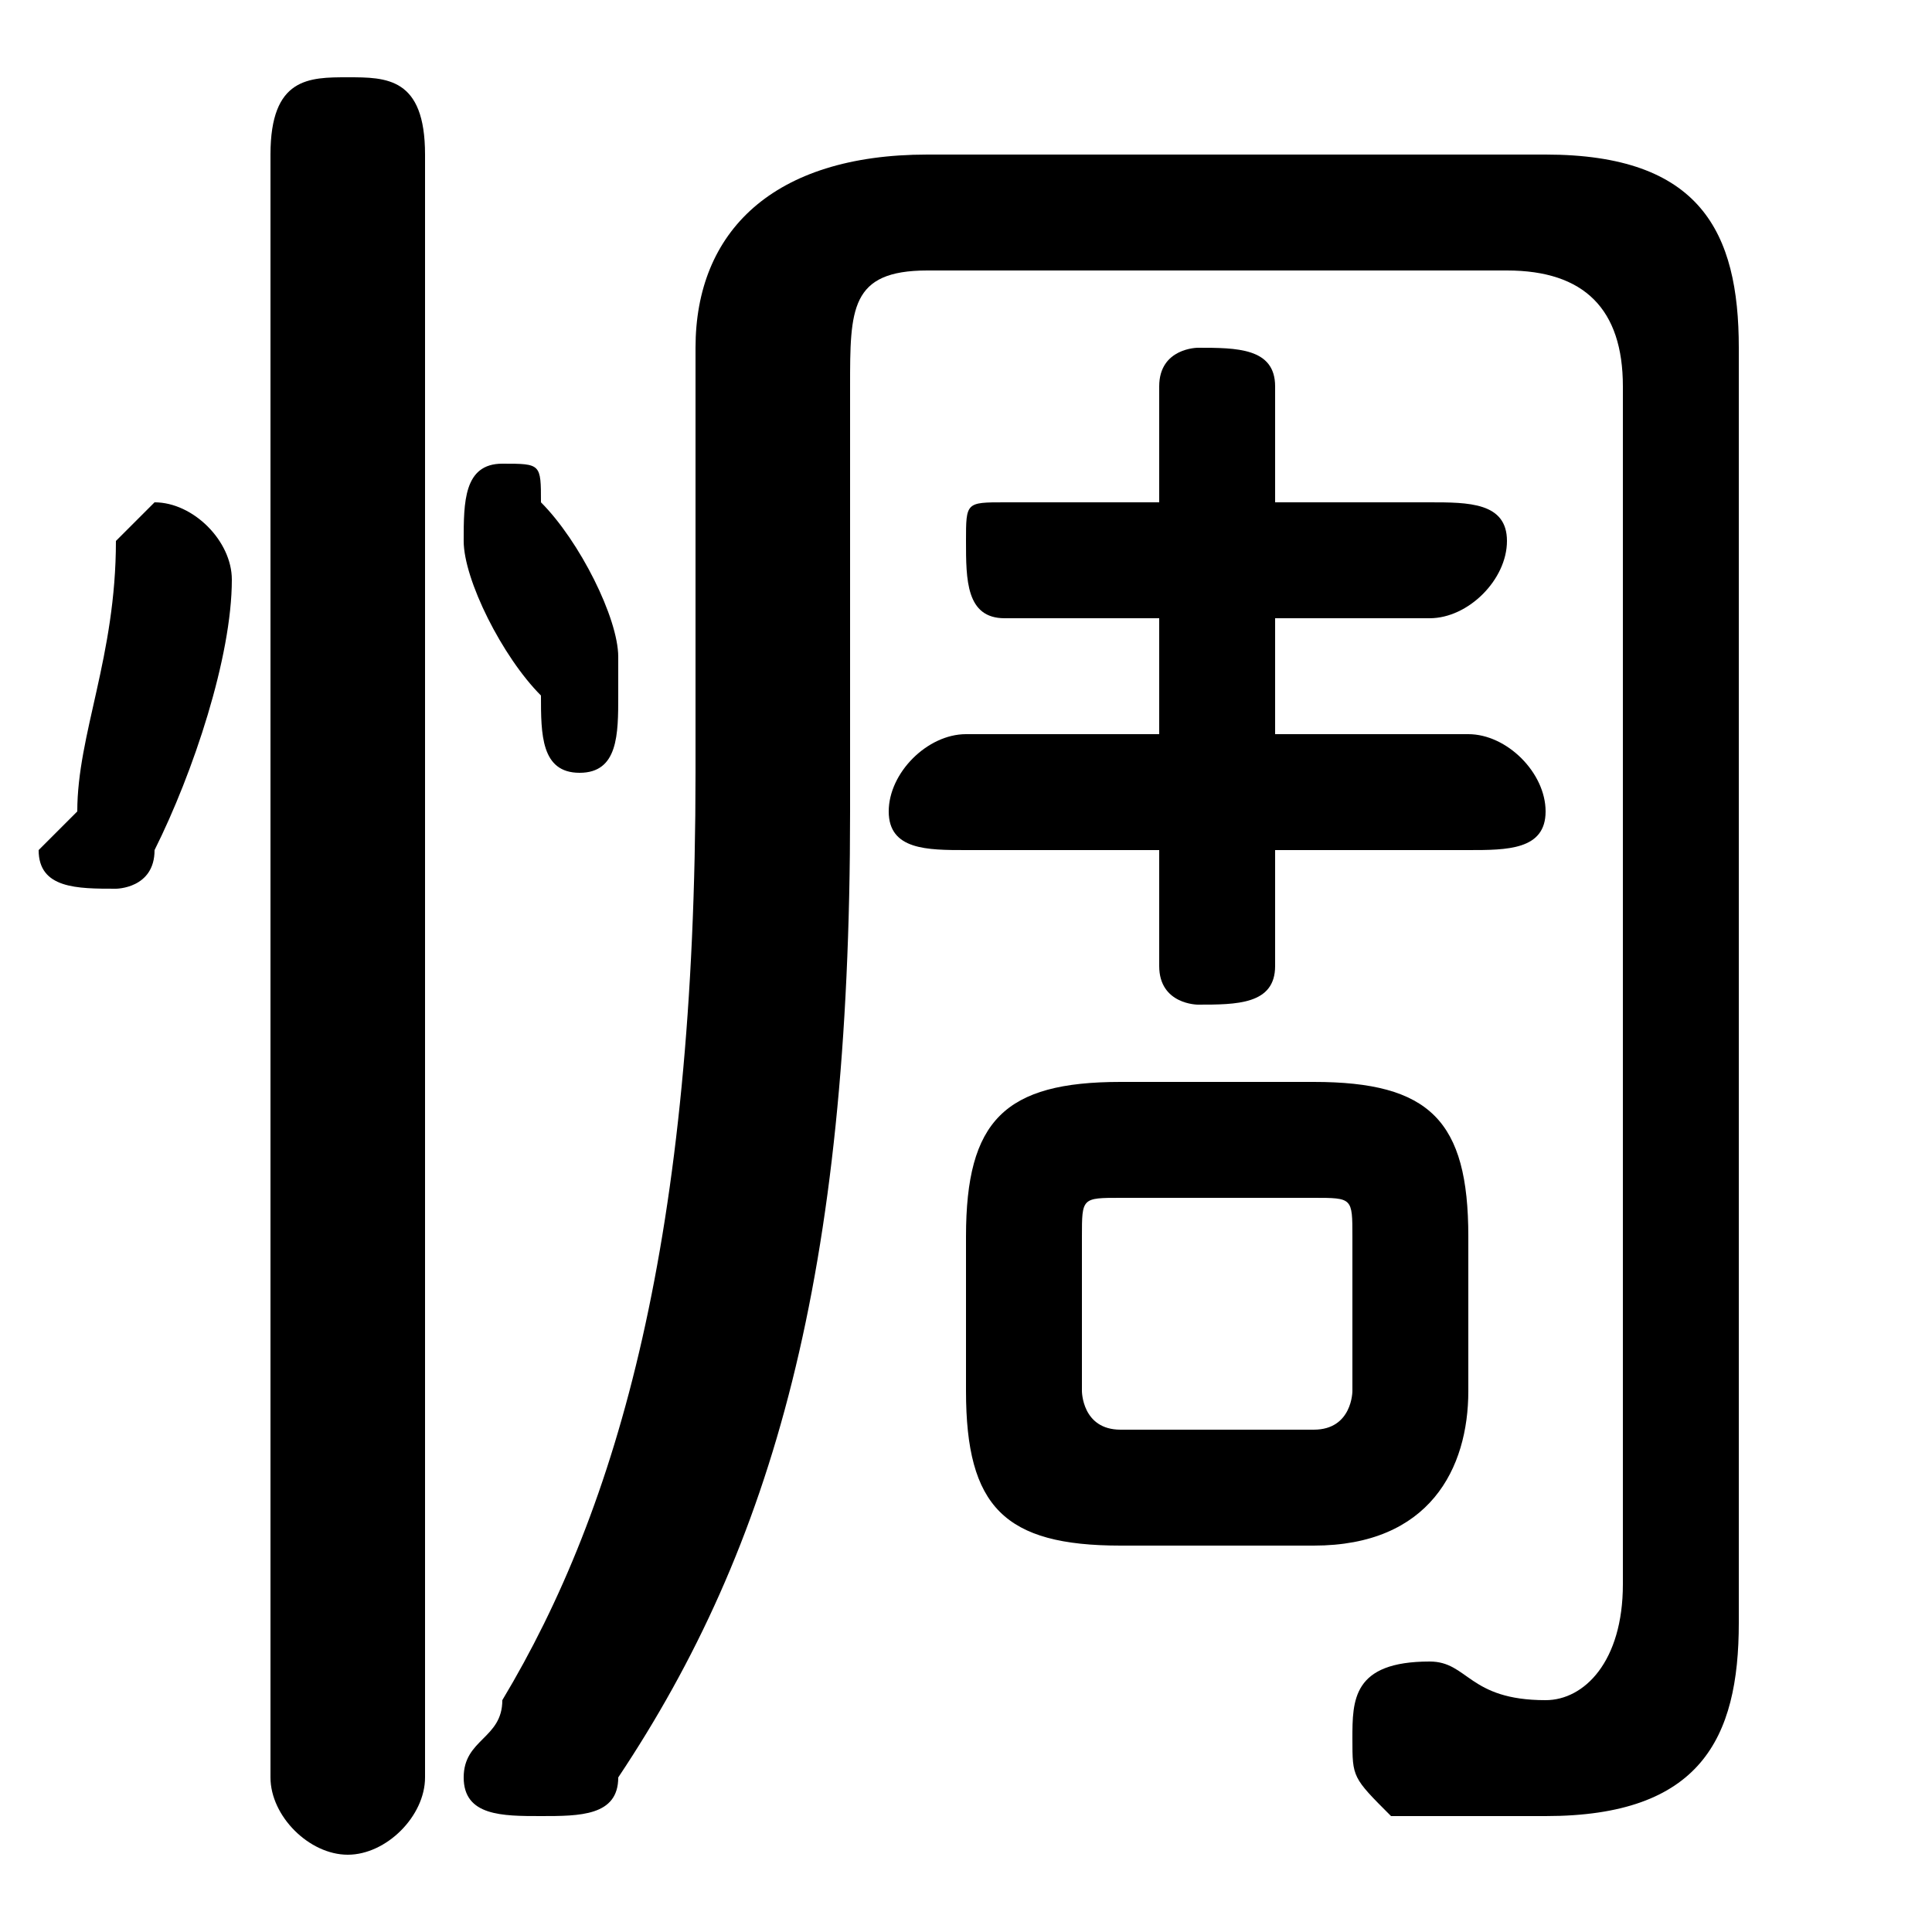 <svg xmlns="http://www.w3.org/2000/svg" viewBox="0 -44.0 50.0 50.0">
    <rect x="0" y="-44.0" width="50.0" height="50.0" fill="#808080" stroke="none"/>
    <g transform="scale(1, -1)">
        <!-- ボディの枠 -->
        <rect x="0" y="-6.0" width="50.0" height="50.0"
            stroke="white" fill="white"/>
        <!-- グリフ座標系の原点 -->
        <circle cx="0" cy="0" r="5" fill="white"/>
        <!-- グリフのアウトライン -->
        <g style="fill:black;stroke:#000000;stroke-width:0;stroke-linecap:round;stroke-linejoin:round;">
        <path d="M 34.0 4.0 C 37.0 4.0 38.0 6.0 38.0 8.0 L 38.0 12.0 C 38.0 15.0 37.0 16.0 34.0 16.0 L 29.0 16.0 C 26.0 16.0 25.0 15.0 25.0 12.0 L 25.0 8.0 C 25.0 5.0 26.0 4.0 29.0 4.0 Z M 29.0 7.0 C 28.0 7.0 28.0 8.0 28.0 8.0 L 28.0 12.0 C 28.0 13.0 28.0 13.0 29.0 13.0 L 34.0 13.0 C 35.0 13.0 35.0 13.0 35.0 12.0 L 35.0 8.0 C 35.0 8.0 35.0 7.0 34.0 7.0 Z M 33.0 22.0 L 38.0 22.0 C 39.0 22.0 40.0 22.0 40.0 23.0 C 40.0 24.0 39.0 25.0 38.0 25.0 L 33.0 25.0 L 33.0 28.0 L 37.0 28.0 C 38.0 28.0 39.0 29.0 39.0 30.0 C 39.0 31.0 38.0 31.0 37.0 31.0 L 33.0 31.0 L 33.0 34.0 C 33.0 35.0 32.0 35.0 31.0 35.0 C 31.0 35.0 30.0 35.0 30.0 34.0 L 30.0 31.0 L 26.0 31.0 C 25.0 31.0 25.0 31.0 25.0 30.0 C 25.0 29.0 25.0 28.0 26.0 28.0 L 30.0 28.0 L 30.0 25.0 L 25.0 25.0 C 24.0 25.0 23.0 24.0 23.0 23.0 C 23.0 22.0 24.0 22.0 25.0 22.0 L 30.0 22.0 L 30.0 19.0 C 30.0 18.0 31.0 18.0 31.0 18.0 C 32.0 18.0 33.0 18.0 33.0 19.0 Z M 11.0 40.0 C 11.0 42.0 10.0 42.0 9.0 42.0 C 8.0 42.0 7.0 42.0 7.0 40.0 L 7.0 -2.0 C 7.0 -3.0 8.0 -4.0 9.0 -4.0 C 10.0 -4.0 11.0 -3.0 11.0 -2.0 Z M 3.0 30.0 C 3.0 27.0 2.0 25.0 2.0 23.0 C 2.0 23.0 1.0 22.0 1.0 22.0 C 1.0 21.0 2.0 21.0 3.0 21.0 C 3.0 21.0 4.0 21.0 4.0 22.0 C 5.0 24.0 6.0 27.0 6.0 29.0 C 6.0 30.0 5.0 31.0 4.0 31.0 C 4.0 31.0 3.0 30.0 3.0 30.0 Z M 14.0 31.0 C 14.0 32.0 14.0 32.0 13.0 32.0 C 12.0 32.0 12.0 31.0 12.0 30.0 C 12.0 30.0 12.0 30.0 12.0 30.0 C 12.0 29.0 13.0 27.0 14.0 26.0 C 14.0 25.0 14.0 24.0 15.0 24.0 C 16.0 24.0 16.0 25.0 16.0 26.0 C 16.0 26.0 16.0 26.0 16.0 27.0 C 16.0 28.0 15.0 30.0 14.0 31.0 Z M 45.0 35.0 C 45.0 38.0 44.0 40.0 40.0 40.0 L 24.0 40.0 C 20.0 40.0 18.0 38.0 18.0 35.0 L 18.0 24.0 C 18.0 12.0 16.0 5.0 13.0 -0.0 C 13.0 -1.0 12.0 -1.0 12.0 -2.0 C 12.0 -3.0 13.0 -3.0 14.0 -3.0 C 15.0 -3.0 16.0 -3.0 16.0 -2.0 C 20.0 4.0 22.0 11.0 22.0 23.0 L 22.0 34.0 C 22.0 36.0 22.0 37.0 24.0 37.0 L 39.0 37.0 C 41.0 37.0 42.0 36.0 42.0 34.0 L 42.0 3.0 C 42.0 1.0 41.0 0.0 40.0 0.0 C 38.0 0.0 38.0 1.0 37.0 1.0 C 35.0 1.0 35.0 0.0 35.0 -1.0 C 35.0 -2.0 35.0 -2.0 36.0 -3.0 C 37.0 -3.0 38.0 -3.0 40.0 -3.0 C 44.0 -3.0 45.0 -1.0 45.0 2.0 Z"/>
    </g>
    </g>
</svg>
